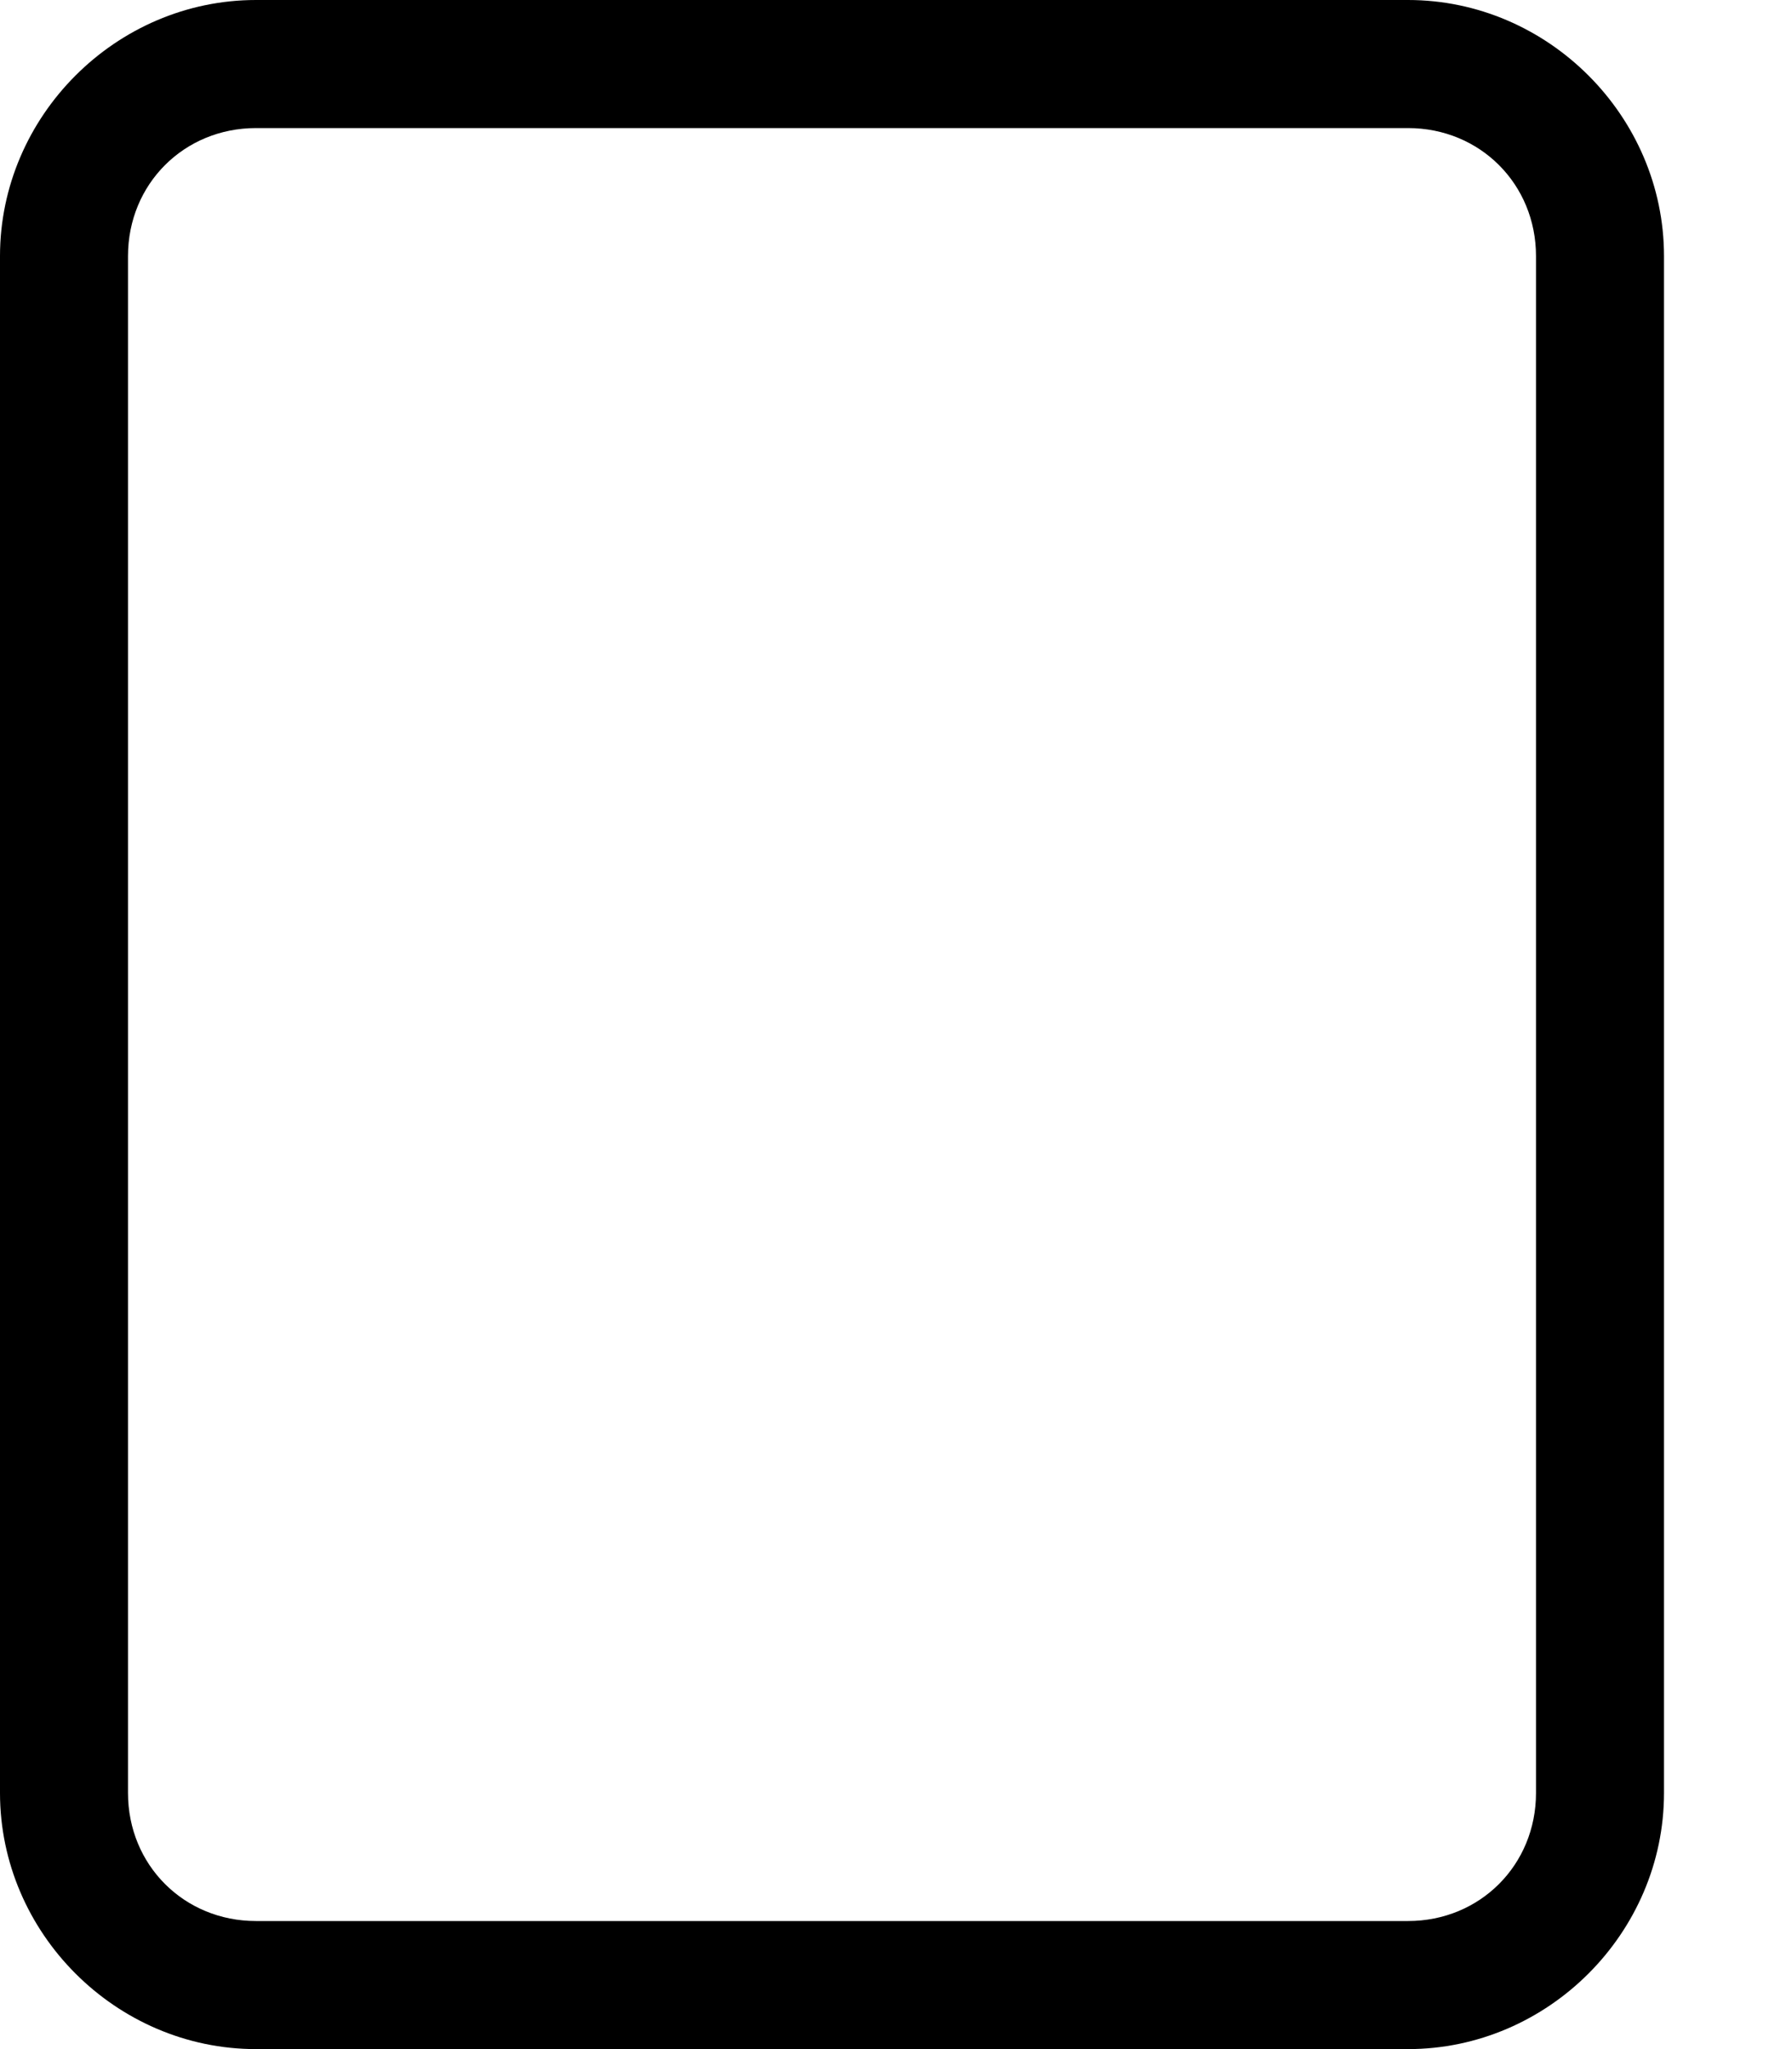 <svg xmlns="http://www.w3.org/2000/svg" viewBox="0 0 448 512"><!-- Font Awesome Pro 6.0.0-alpha1 by @fontawesome - https://fontawesome.com License - https://fontawesome.com/license (Commercial License) --><path d="M352 0H64C29 0 0 29 0 64V448C0 483 29 512 64 512H352C387 512 416 483 416 448V64C416 29 387 0 352 0ZM384 448C384 466 370 480 352 480H64C46 480 32 466 32 448V64C32 46 46 32 64 32H352C370 32 384 46 384 64V448Z"/></svg>